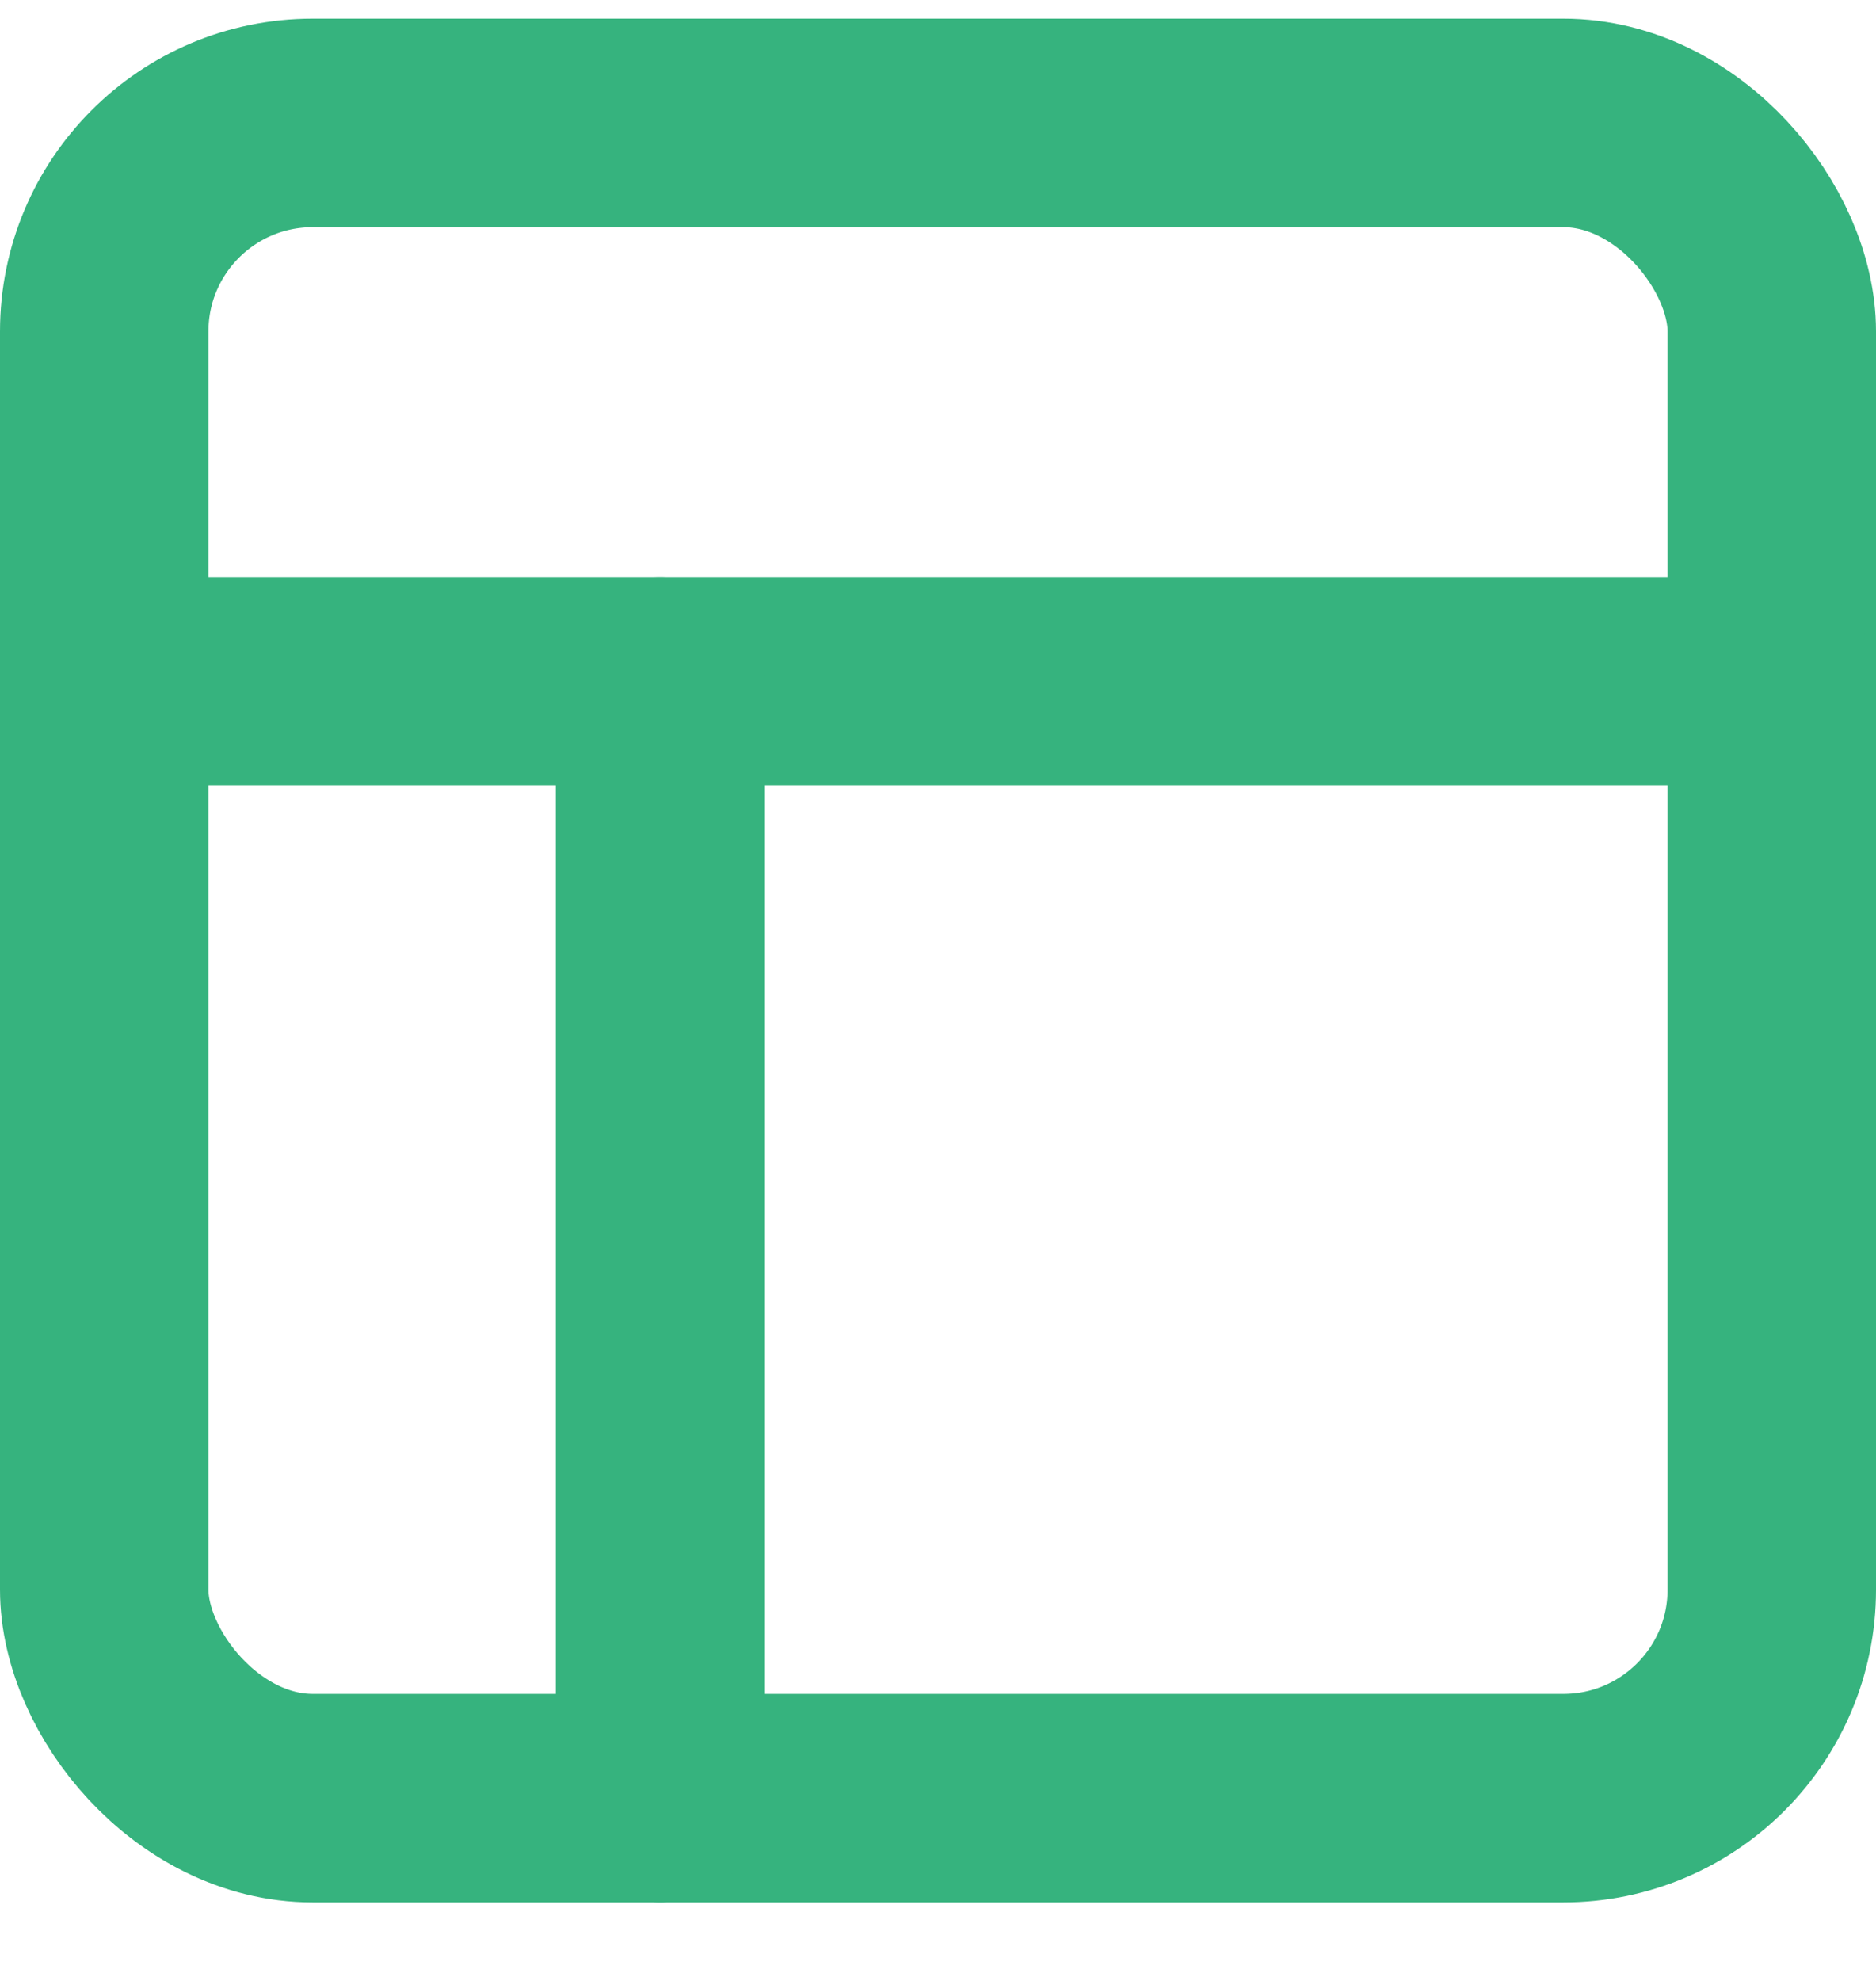<svg width="18" height="19" viewBox="0 0 18 19" fill="none" xmlns="http://www.w3.org/2000/svg">
<rect x="1" y="1.179" width="16" height="16.068" rx="2" stroke="#36B37E" stroke-width="2" stroke-linecap="round" stroke-linejoin="round"/>
<path d="M1 6.535H17" stroke="#36B37E" stroke-width="2" stroke-linecap="round" stroke-linejoin="round"/>
<path d="M6.333 17.247V6.535" stroke="#36B37E" stroke-width="2" stroke-linecap="round" stroke-linejoin="round"/>
</svg>
